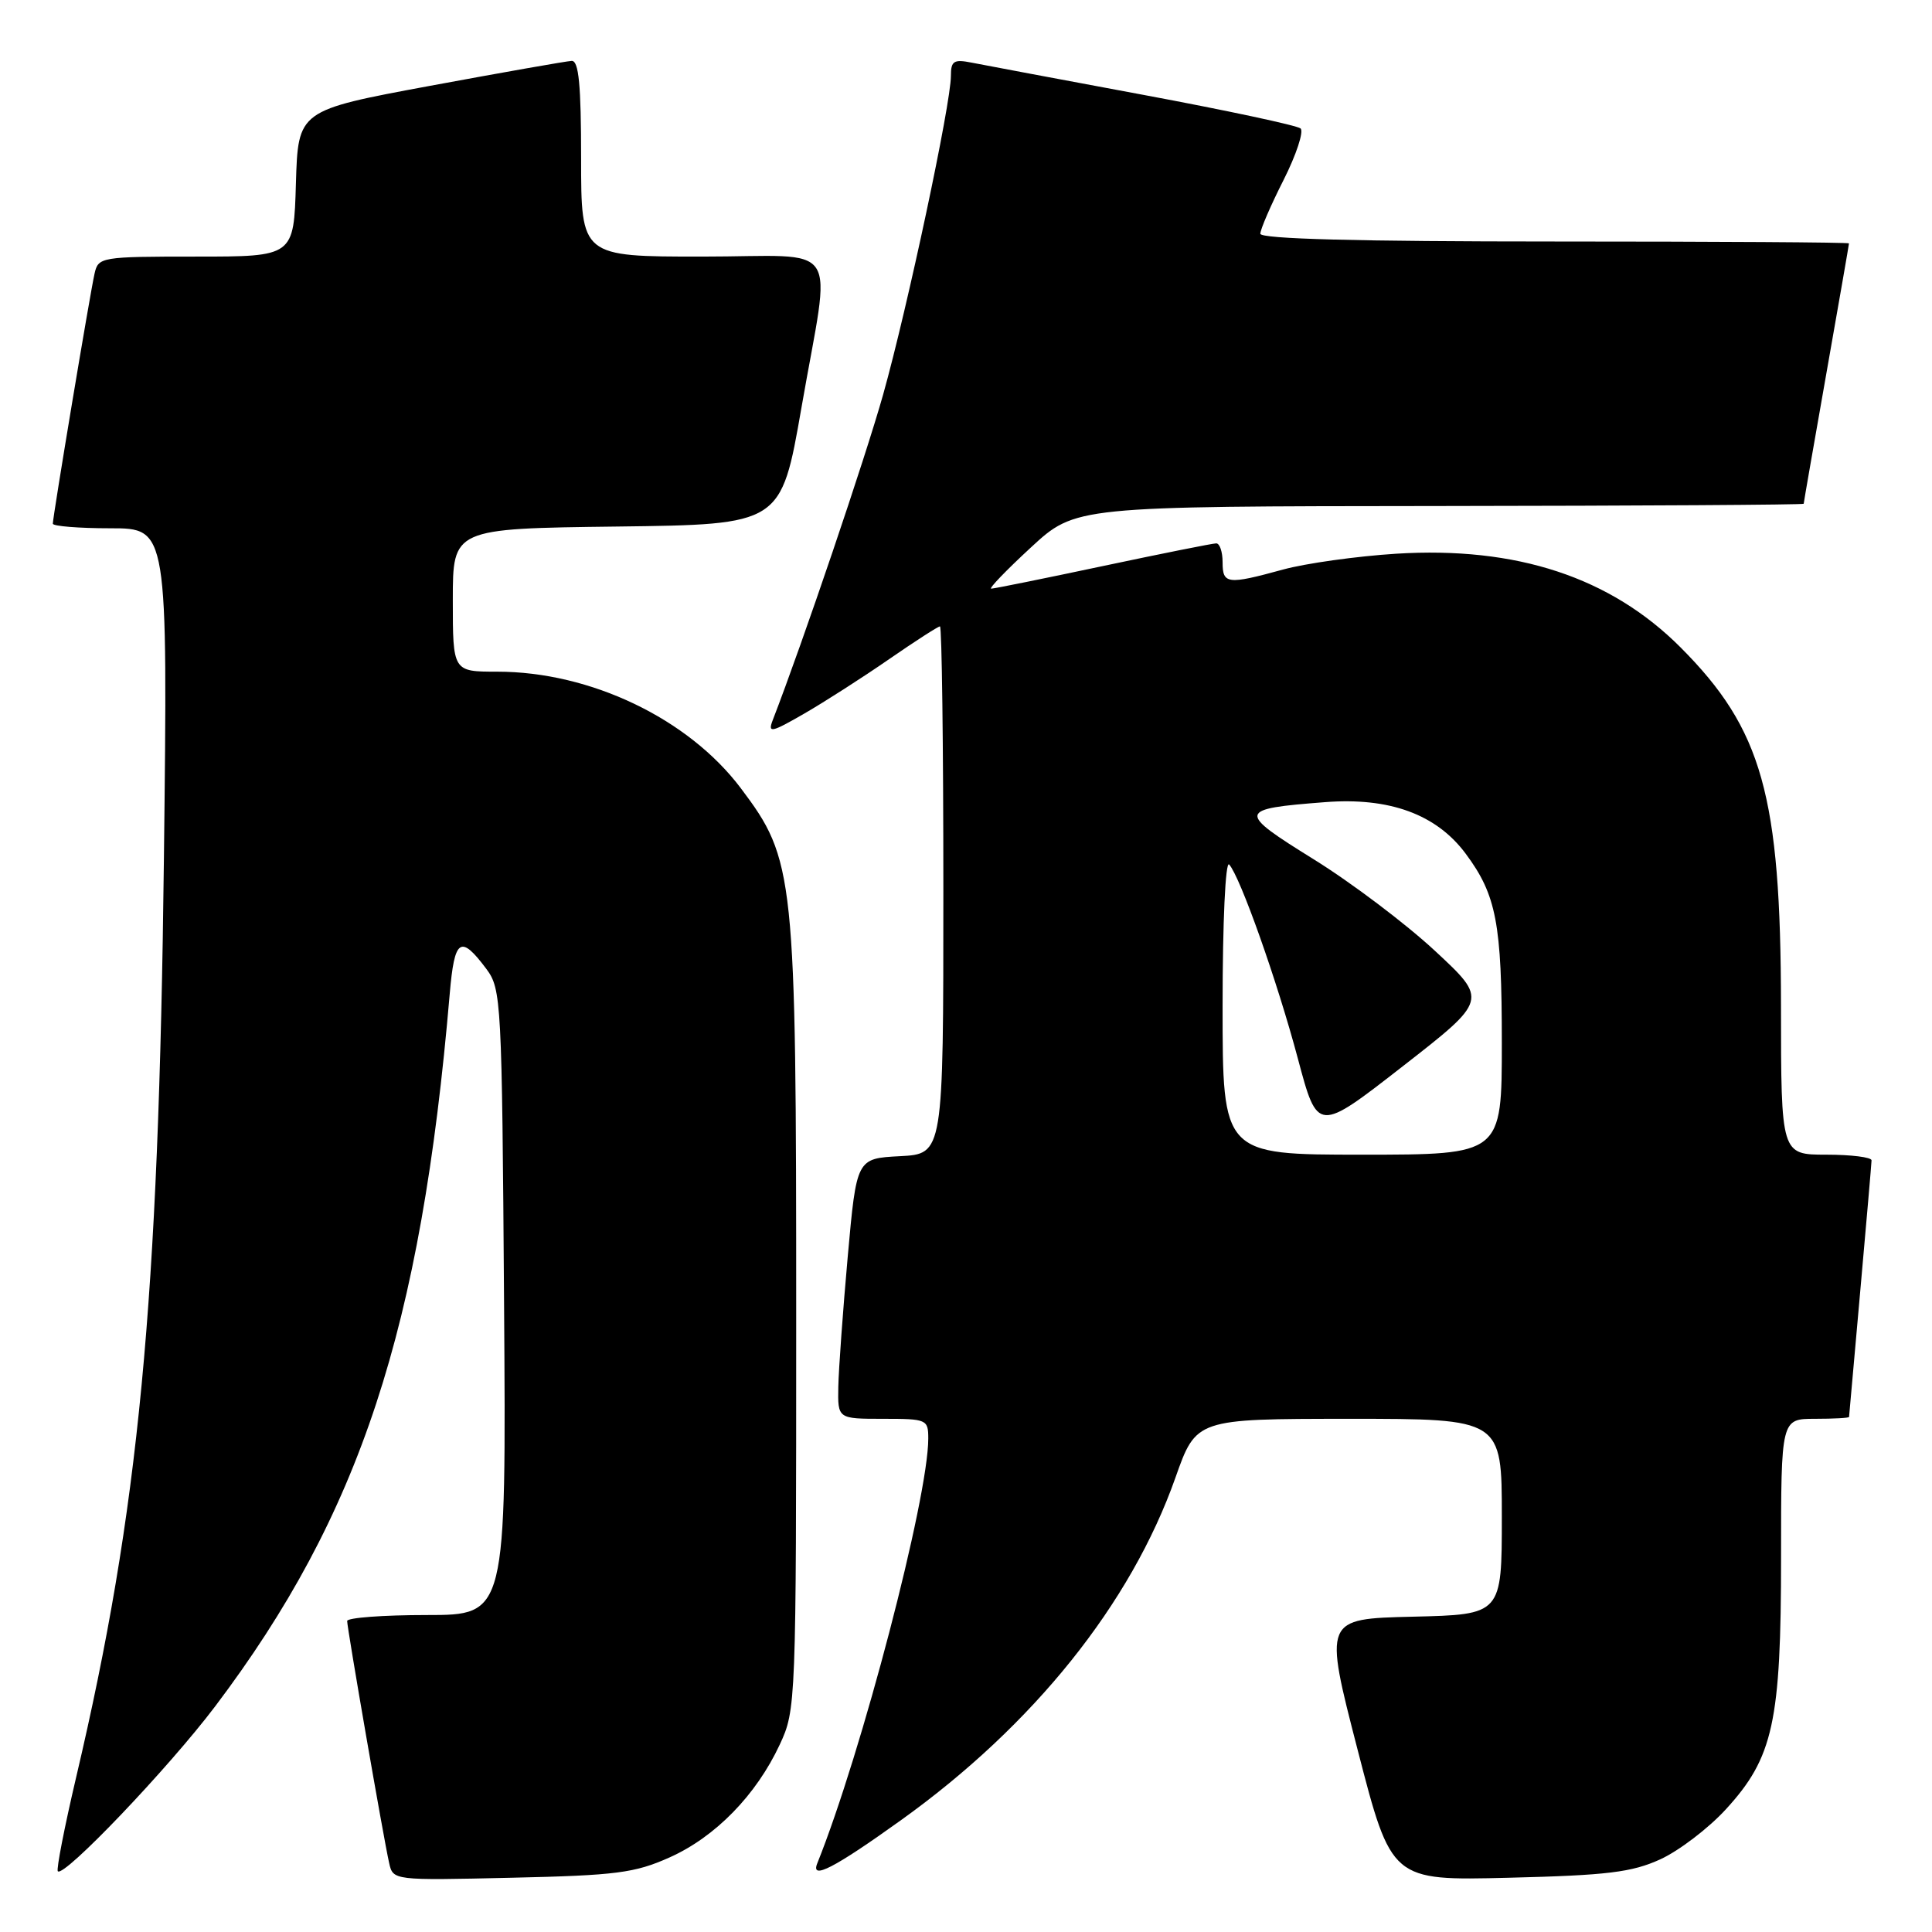 <?xml version="1.0" encoding="UTF-8" standalone="no"?>
<!DOCTYPE svg PUBLIC "-//W3C//DTD SVG 1.1//EN" "http://www.w3.org/Graphics/SVG/1.1/DTD/svg11.dtd" >
<svg xmlns="http://www.w3.org/2000/svg" xmlns:xlink="http://www.w3.org/1999/xlink" version="1.1" viewBox="0 0 256 256">
 <g >
 <path fill="currentColor"
d=" M 88.74 246.11 C 94.79 243.40 100.20 237.86 103.32 231.17 C 105.47 226.56 105.50 225.84 105.50 174.50 C 105.50 115.72 105.31 113.94 98.16 104.44 C 91.22 95.22 78.23 89.00 65.89 89.00 C 60.00 89.00 60.00 89.00 60.00 79.52 C 60.00 70.04 60.00 70.04 81.75 69.77 C 103.50 69.50 103.50 69.50 106.20 54.00 C 110.13 31.39 111.85 34.00 93.00 34.00 C 77.00 34.00 77.00 34.00 77.00 21.00 C 77.00 11.23 76.69 8.02 75.75 8.07 C 75.06 8.10 66.62 9.59 57.00 11.37 C 39.50 14.62 39.50 14.62 39.21 24.31 C 38.93 34.00 38.93 34.00 25.98 34.00 C 13.38 34.00 13.02 34.06 12.53 36.25 C 11.94 38.83 7.00 68.46 7.00 69.39 C 7.00 69.72 10.43 70.00 14.62 70.00 C 22.23 70.00 22.23 70.00 21.72 113.75 C 21.03 172.73 18.41 200.12 10.09 235.50 C 8.54 242.10 7.45 247.70 7.66 247.95 C 8.45 248.83 22.31 234.30 28.51 226.10 C 47.72 200.66 55.80 176.13 59.59 131.70 C 60.22 124.34 61.01 123.80 64.44 128.38 C 66.43 131.05 66.51 132.53 66.79 172.57 C 67.08 214.00 67.08 214.00 56.54 214.00 C 50.74 214.00 46.00 214.36 46.00 214.79 C 46.00 215.75 50.82 243.57 51.56 246.84 C 52.08 249.17 52.08 249.17 67.79 248.81 C 81.66 248.50 84.12 248.18 88.74 246.11 Z  M 220.00 246.37 C 222.47 245.24 226.38 242.26 228.68 239.75 C 234.97 232.89 236.00 228.20 236.00 206.32 C 236.00 188.00 236.00 188.00 240.50 188.00 C 242.97 188.00 245.01 187.89 245.01 187.75 C 245.02 187.61 245.69 180.07 246.50 171.00 C 247.31 161.93 247.98 154.16 247.99 153.75 C 247.99 153.34 245.30 153.00 242.00 153.00 C 236.00 153.00 236.00 153.00 235.99 133.25 C 235.96 105.41 233.51 96.64 222.69 85.79 C 213.40 76.48 200.95 72.38 185.00 73.37 C 179.78 73.70 173.03 74.64 170.00 75.47 C 162.63 77.49 162.00 77.41 162.00 74.50 C 162.00 73.12 161.62 72.00 161.16 72.00 C 160.69 72.00 153.95 73.35 146.16 75.00 C 138.38 76.65 131.71 78.00 131.34 78.00 C 130.98 78.00 133.34 75.55 136.59 72.55 C 142.50 67.09 142.50 67.09 190.75 67.05 C 217.29 67.02 239.00 66.89 239.00 66.75 C 239.00 66.61 240.35 58.85 242.00 49.50 C 243.65 40.15 245.00 32.39 245.00 32.25 C 245.00 32.11 227.45 32.00 206.00 32.00 C 179.95 32.00 167.00 31.66 167.00 30.97 C 167.00 30.41 168.38 27.20 170.08 23.85 C 171.77 20.50 172.78 17.42 172.33 17.02 C 171.87 16.62 162.50 14.62 151.50 12.57 C 140.50 10.52 130.26 8.60 128.75 8.30 C 126.39 7.83 126.00 8.07 126.00 10.05 C 126.00 13.75 120.26 40.73 117.02 52.28 C 114.63 60.77 106.40 85.06 102.38 95.45 C 101.72 97.18 102.21 97.07 106.56 94.56 C 109.28 92.99 114.33 89.75 117.80 87.35 C 121.26 84.96 124.30 83.00 124.55 83.00 C 124.80 83.00 125.00 98.73 125.00 117.95 C 125.00 152.90 125.00 152.90 119.25 153.20 C 113.50 153.50 113.50 153.50 112.33 166.50 C 111.69 173.65 111.13 181.41 111.08 183.75 C 111.00 188.00 111.00 188.00 117.00 188.00 C 122.81 188.00 123.00 188.08 123.00 190.62 C 123.00 198.48 114.16 232.32 108.29 246.91 C 107.39 249.15 110.52 247.54 119.36 241.20 C 136.95 228.60 149.85 212.50 155.75 195.80 C 158.50 188.01 158.50 188.01 178.75 188.00 C 199.00 188.00 199.00 188.00 199.00 200.97 C 199.00 213.94 199.00 213.94 187.20 214.22 C 175.41 214.50 175.41 214.50 179.89 231.85 C 184.37 249.20 184.37 249.20 199.94 248.81 C 212.98 248.49 216.23 248.09 220.00 246.37 Z  M 162.00 133.30 C 162.00 122.14 162.38 114.01 162.87 114.55 C 164.33 116.16 169.24 130.00 171.98 140.29 C 174.59 150.08 174.59 150.08 185.87 141.29 C 197.15 132.50 197.15 132.50 190.15 126.00 C 186.30 122.42 179.07 116.96 174.07 113.86 C 163.86 107.52 163.93 107.19 175.56 106.29 C 184.12 105.62 190.34 107.90 194.22 113.13 C 198.28 118.59 199.00 122.37 199.00 138.15 C 199.00 153.00 199.00 153.00 180.50 153.00 C 162.00 153.00 162.00 153.00 162.00 133.30 Z "/>
</g>
</svg>
